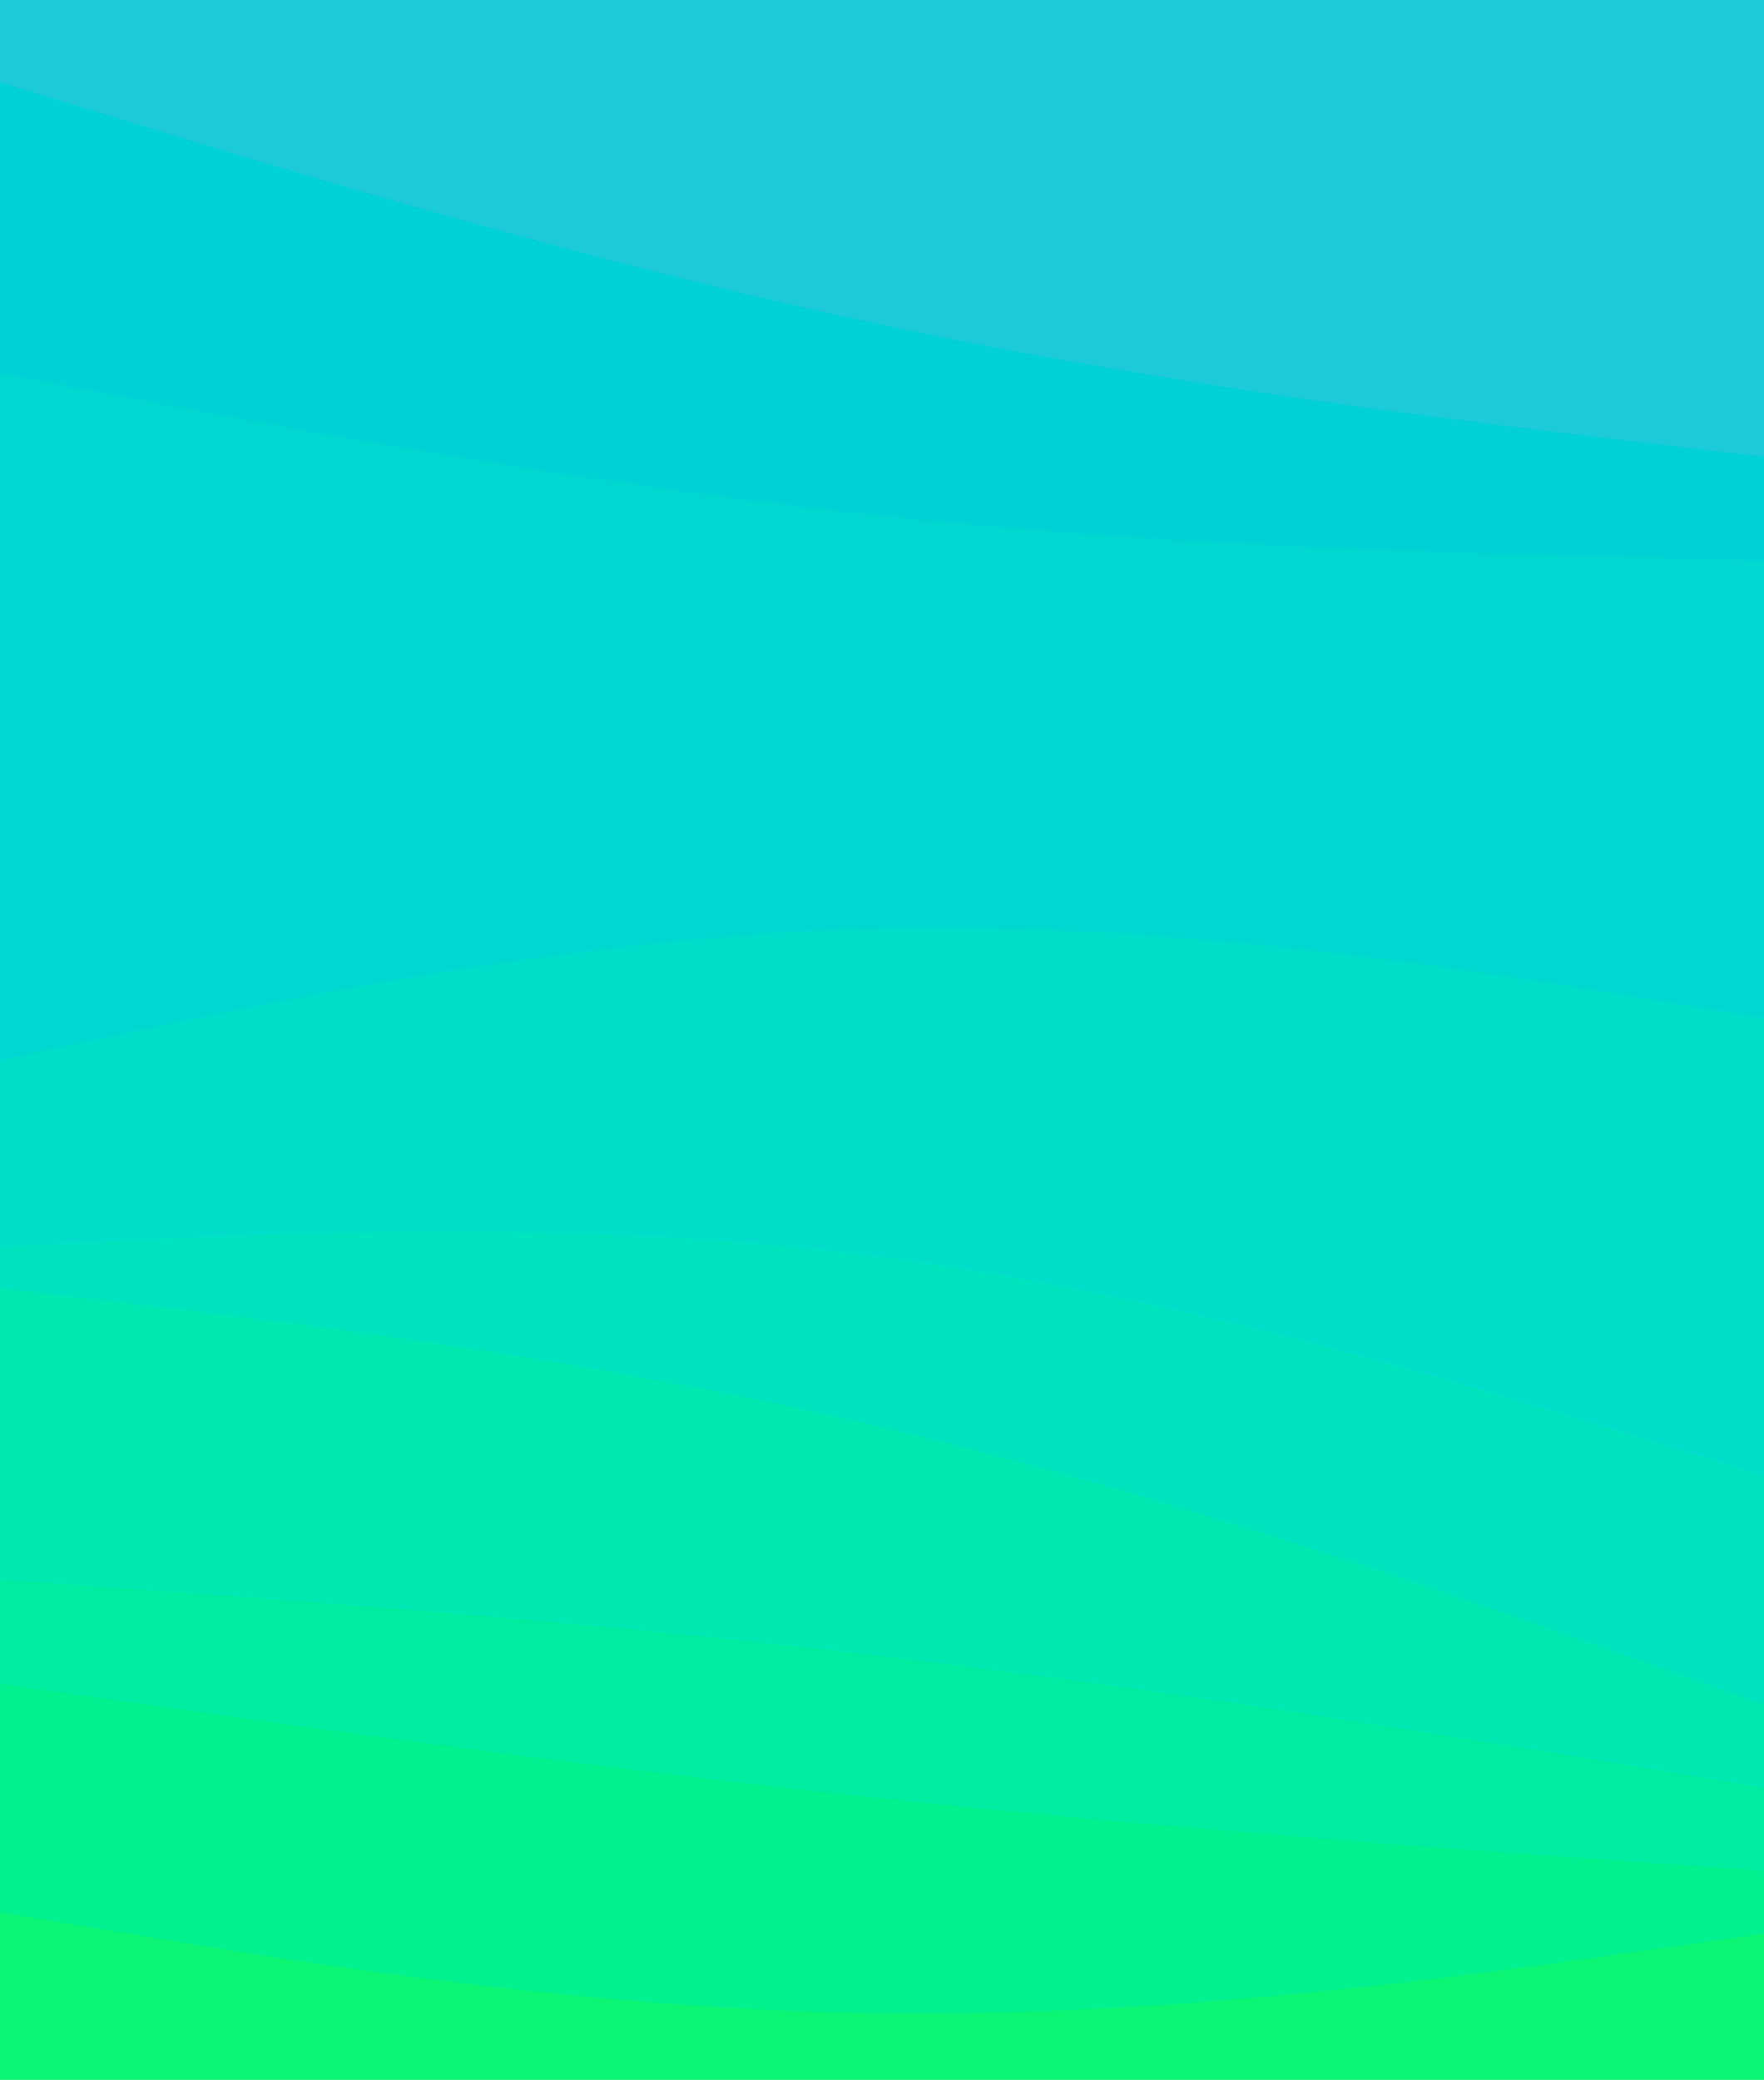 <svg id="visual" viewBox="0 0 1908 2249" width="1908" height="2249" xmlns="http://www.w3.org/2000/svg" xmlns:xlink="http://www.w3.org/1999/xlink" version="1.1"><path d="M0 91L159 139.7C318 188.3 636 285.7 954 353.2C1272 420.7 1590 458.3 1749 477.2L1908 496L1908 0L1749 0C1590 0 1272 0 954 0C636 0 318 0 159 0L0 0Z" fill="#1ccad8"></path><path d="M0 406L159 436C318 466 636 526 954 559.7C1272 593.3 1590 600.7 1749 604.3L1908 608L1908 494L1749 475.2C1590 456.3 1272 418.7 954 351.2C636 283.7 318 186.3 159 137.7L0 89Z" fill="#00d1d5"></path><path d="M0 1148L159 1114.3C318 1080.7 636 1013.3 954 1005.8C1272 998.3 1590 1050.7 1749 1076.8L1908 1103L1908 606L1749 602.3C1590 598.7 1272 591.3 954 557.7C636 524 318 464 159 434L0 404Z" fill="#00d7d0"></path><path d="M0 1350L159 1342.5C318 1335 636 1320 954 1361.3C1272 1402.7 1590 1500.3 1749 1549.2L1908 1598L1908 1101L1749 1074.8C1590 1048.7 1272 996.3 954 1003.8C636 1011.3 318 1078.7 159 1112.3L0 1146Z" fill="#00ddc9"></path><path d="M0 1395L159 1413.8C318 1432.7 636 1470.3 954 1545.3C1272 1620.3 1590 1732.7 1749 1788.8L1908 1845L1908 1596L1749 1547.2C1590 1498.3 1272 1400.7 954 1359.3C636 1318 318 1333 159 1340.5L0 1348Z" fill="#00e3bf"></path><path d="M0 1710L159 1721.3C318 1732.7 636 1755.3 954 1792.8C1272 1830.3 1590 1882.7 1749 1908.8L1908 1935L1908 1843L1749 1786.8C1590 1730.7 1272 1618.3 954 1543.3C636 1468.3 318 1430.7 159 1411.8L0 1393Z" fill="#00e8b2"></path><path d="M0 1823L159 1845.5C318 1868 636 1913 954 1946.7C1272 1980.3 1590 2002.7 1749 2013.8L1908 2025L1908 1933L1749 1906.8C1590 1880.7 1272 1828.3 954 1790.8C636 1753.3 318 1730.7 159 1719.3L0 1708Z" fill="#00eda1"></path><path d="M0 2070L159 2096.3C318 2122.7 636 2175.3 954 2179.2C1272 2183 1590 2138 1749 2115.5L1908 2093L1908 2023L1749 2011.8C1590 2000.7 1272 1978.3 954 1944.7C636 1911 318 1866 159 1843.5L0 1821Z" fill="#00f18d"></path><path d="M0 2250L159 2250C318 2250 636 2250 954 2250C1272 2250 1590 2250 1749 2250L1908 2250L1908 2091L1749 2113.5C1590 2136 1272 2181 954 2177.2C636 2173.3 318 2120.7 159 2094.3L0 2068Z" fill="#0cf574"></path></svg>